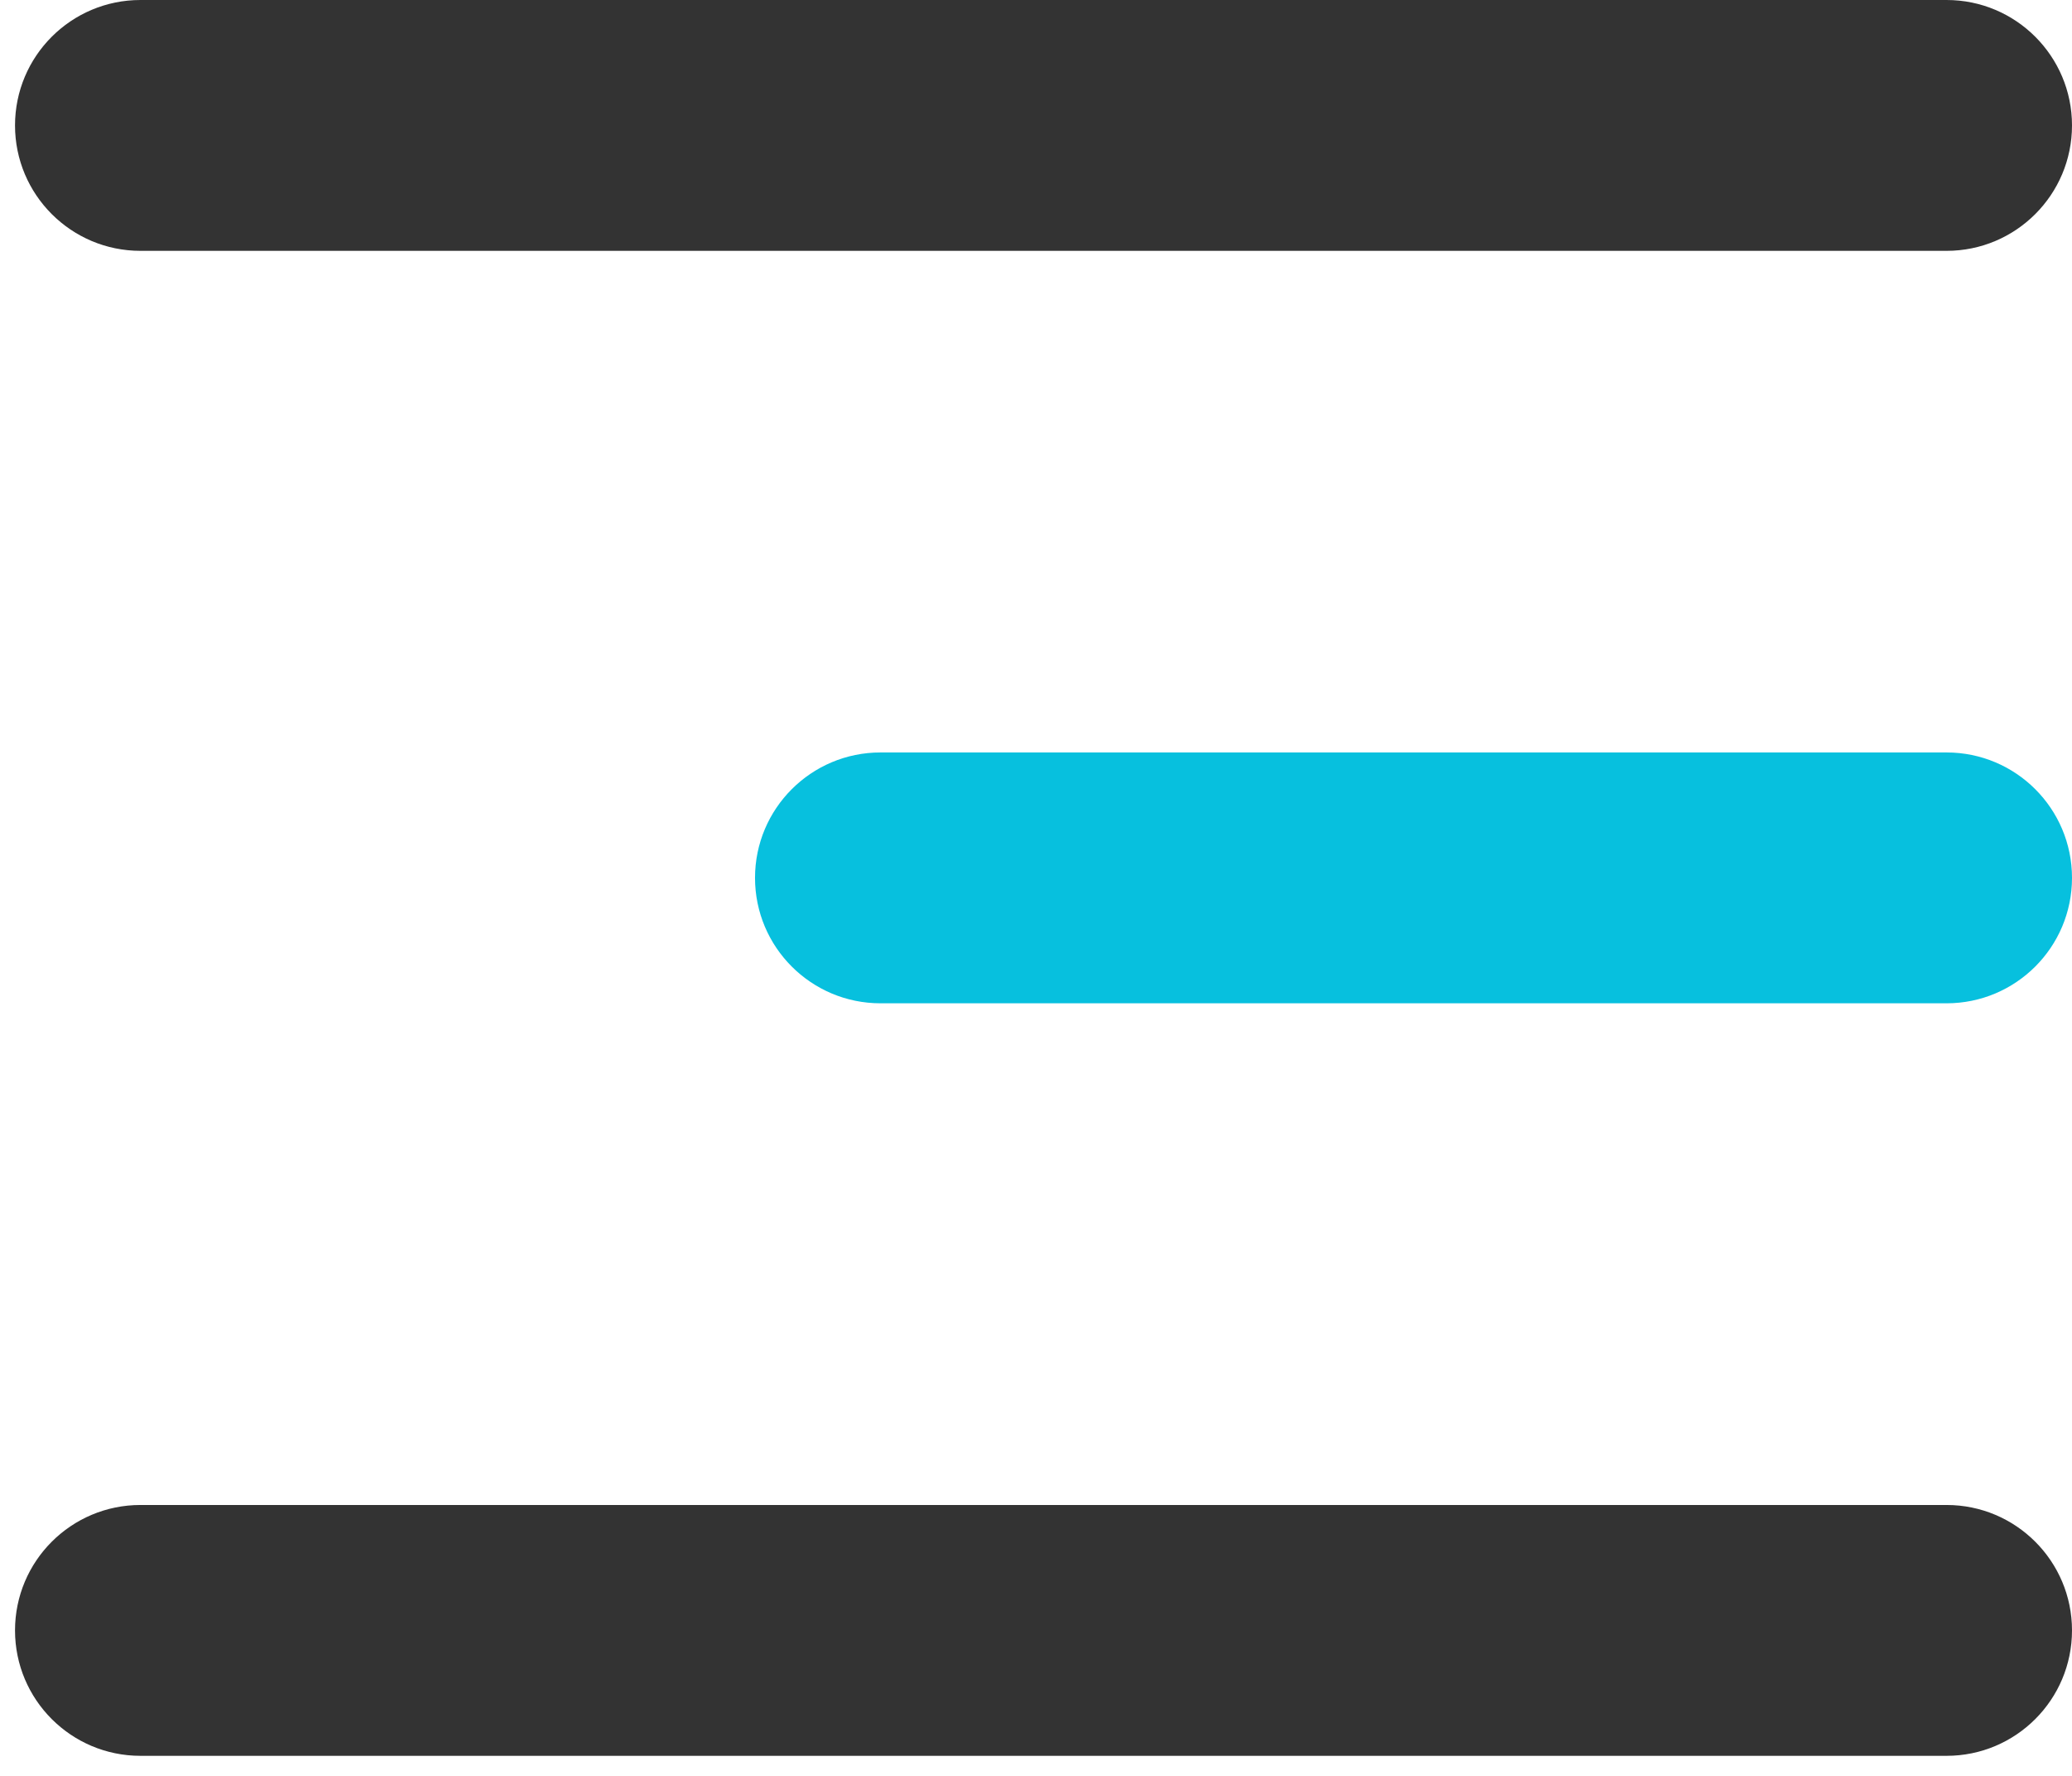 <svg xmlns="http://www.w3.org/2000/svg" xmlns:xlink="http://www.w3.org/1999/xlink" width="28px" height="24px" viewBox="0 0 28 24" version="1.1">
    <title>B0BE3B4B-4B2C-4110-B18D-16A7C5410984</title>
    <g id="New-Test" stroke="none" stroke-width="1" fill="none" fill-rule="evenodd">
        <g id="Categ-Page----List" transform="translate(-146, -123)" fill-rule="nonzero">
            <g id="Header">
                <g id="list" transform="translate(146, 123)">
                    <path d="M26.305,13.559 L11.898,13.559 C10.962,13.559 10.203,12.8 10.203,11.864 C10.203,10.928 10.962,10.169 11.898,10.169 L26.305,10.169 C27.241,10.169 28,10.928 28,11.864 C28,12.8 27.241,13.559 26.305,13.559 Z" id="Path" fill="#07C0DE"/>
                    <path d="M26.305,23.729 L1.898,23.729 C0.962,23.729 0.203,22.97 0.203,22.034 C0.203,21.098 0.962,20.339 1.898,20.339 L26.305,20.339 C27.241,20.339 28,21.098 28,22.034 C28,22.97 27.241,23.729 26.305,23.729 Z" id="Path" fill="#333333"/>
                    <path d="M26.305,3.39 L1.898,3.39 C0.962,3.39 0.203,2.631 0.203,1.695 C0.203,0.759 0.962,0 1.898,0 L26.305,0 C27.241,0 28,0.759 28,1.695 C28,2.631 27.241,3.39 26.305,3.39 Z" id="Path" fill="#333333"/>
                </g>
            </g>
        </g>
    </g>
</svg>